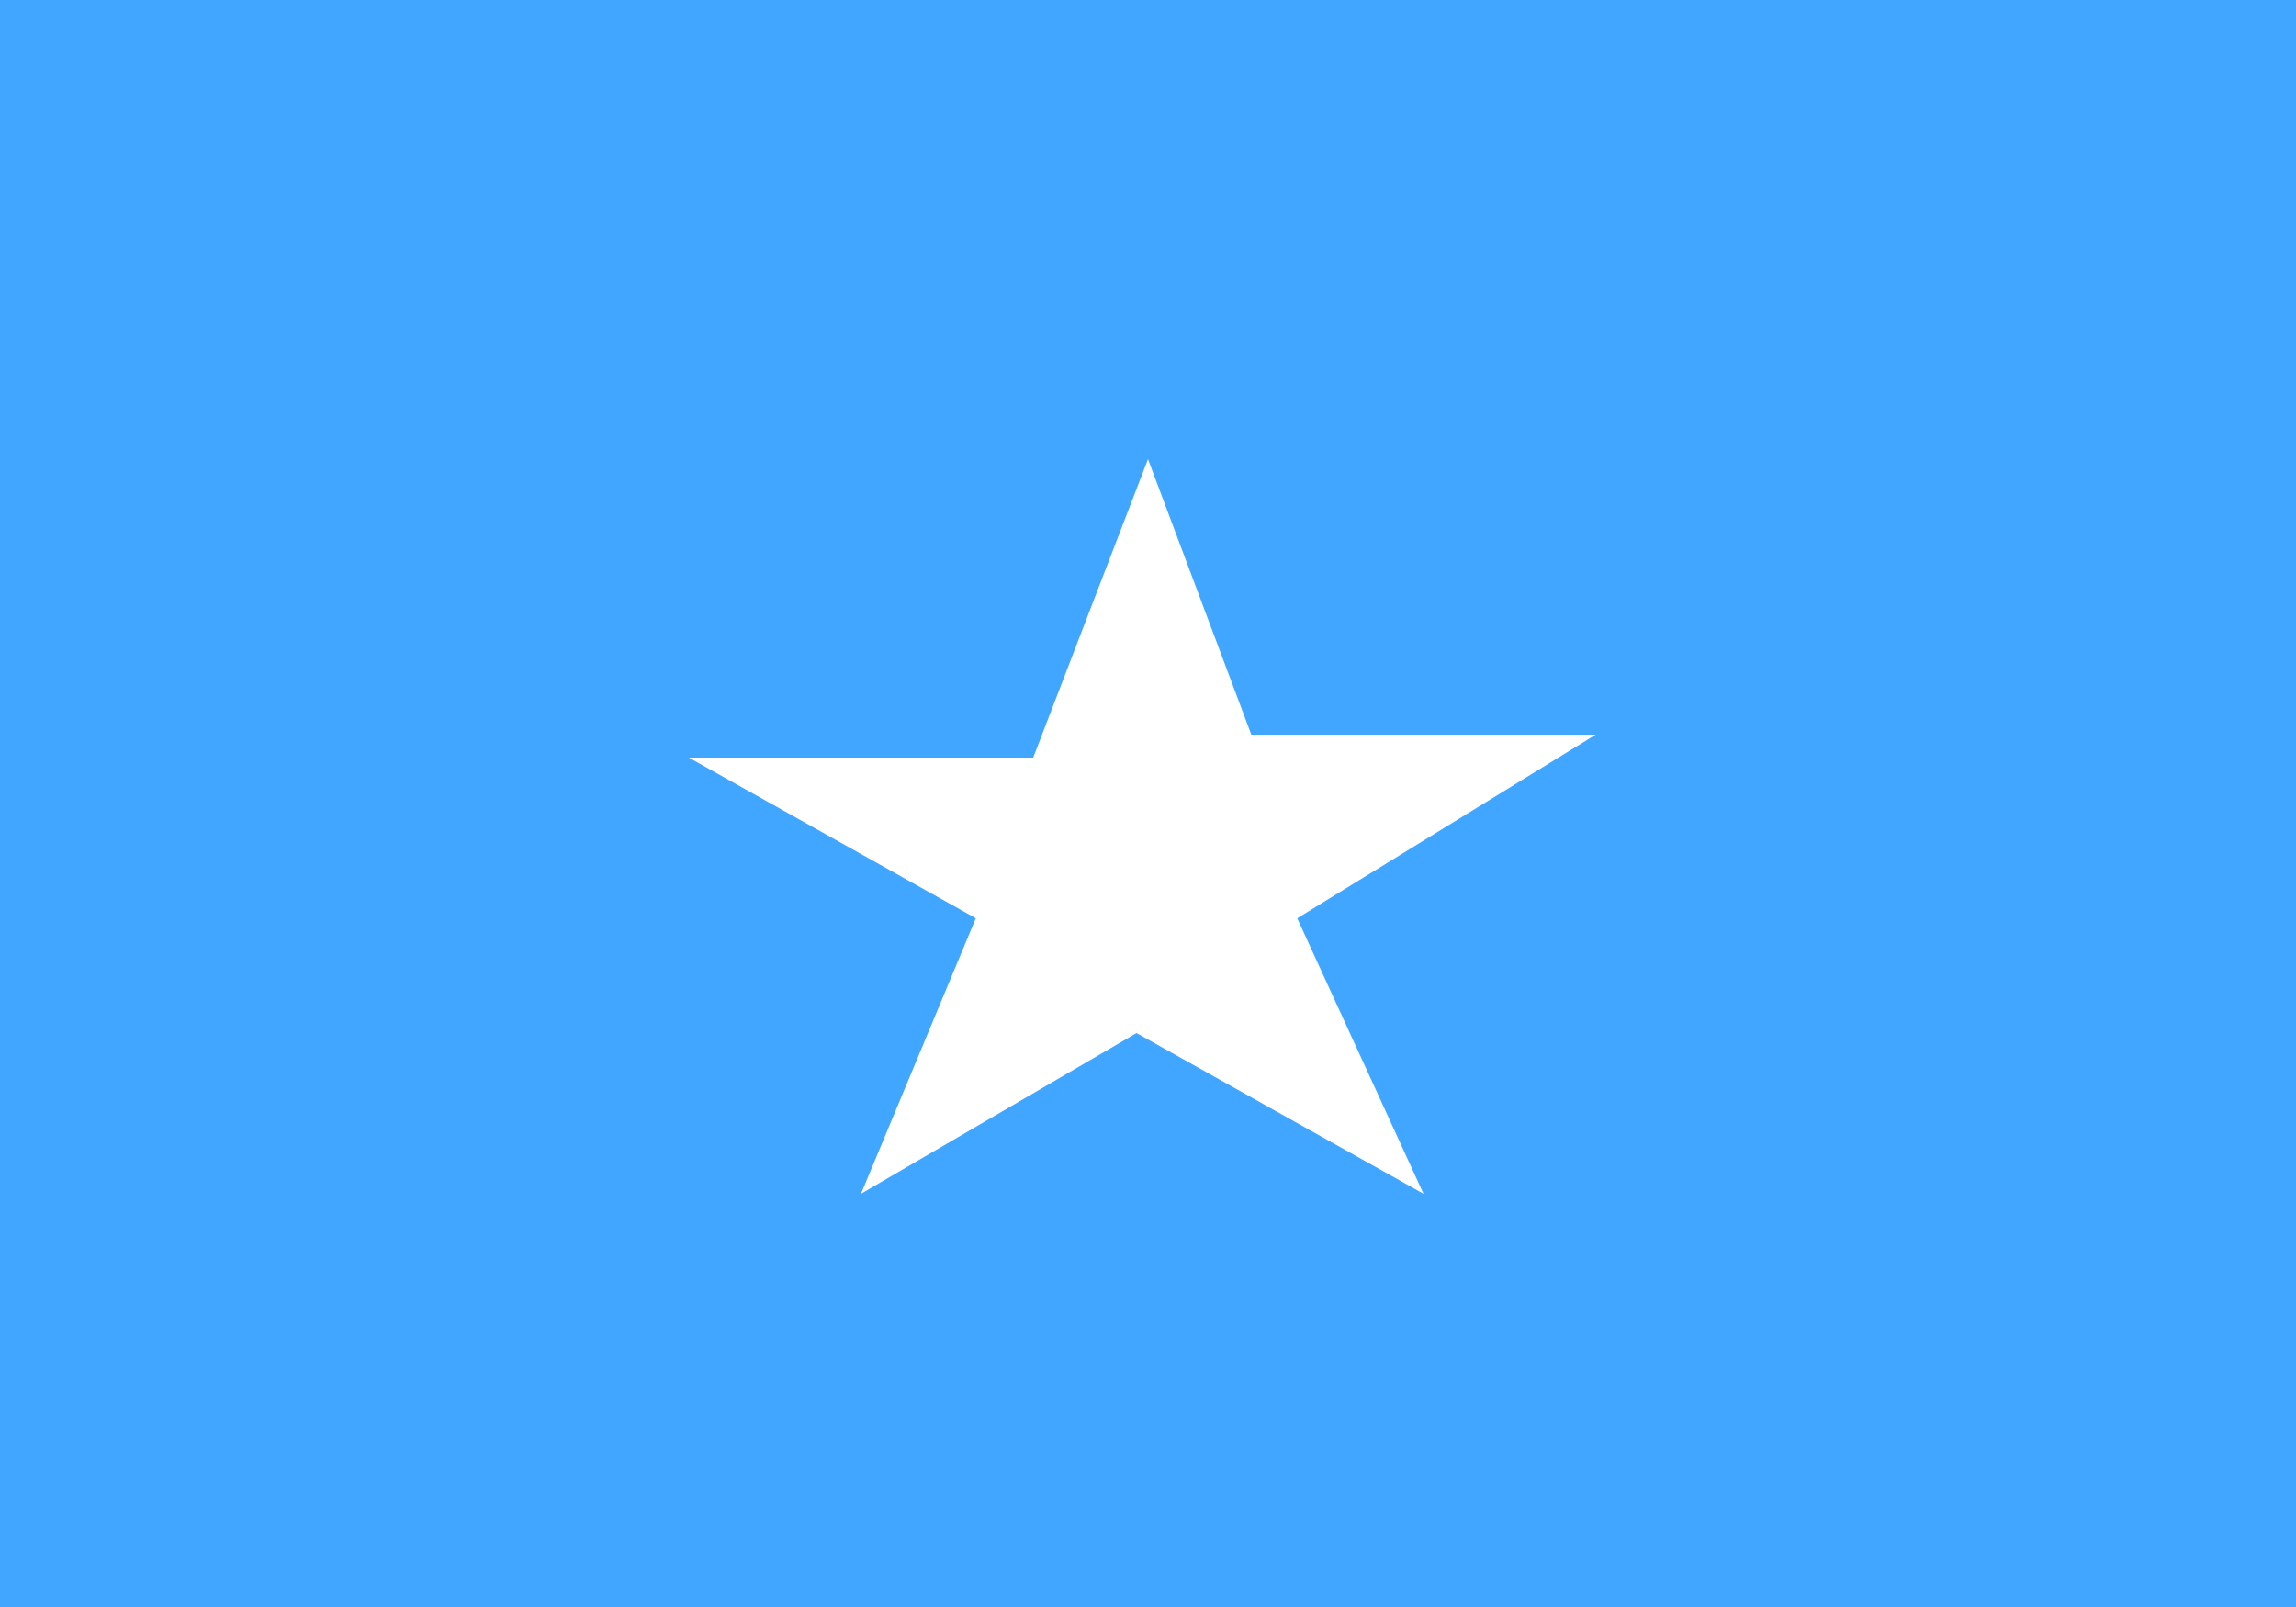 <svg xmlns="http://www.w3.org/2000/svg" width="20" height="14"><path fill="#40a6ff" d="M0 0h20v14H0z"/><path d="M12.4 10.4L9.9 9l-2.4 1.4 1-2.4L6 6.6h3L10 4l.9 2.4h3L11.3 8zm0 0" fill-rule="evenodd" fill="#fff"/></svg>